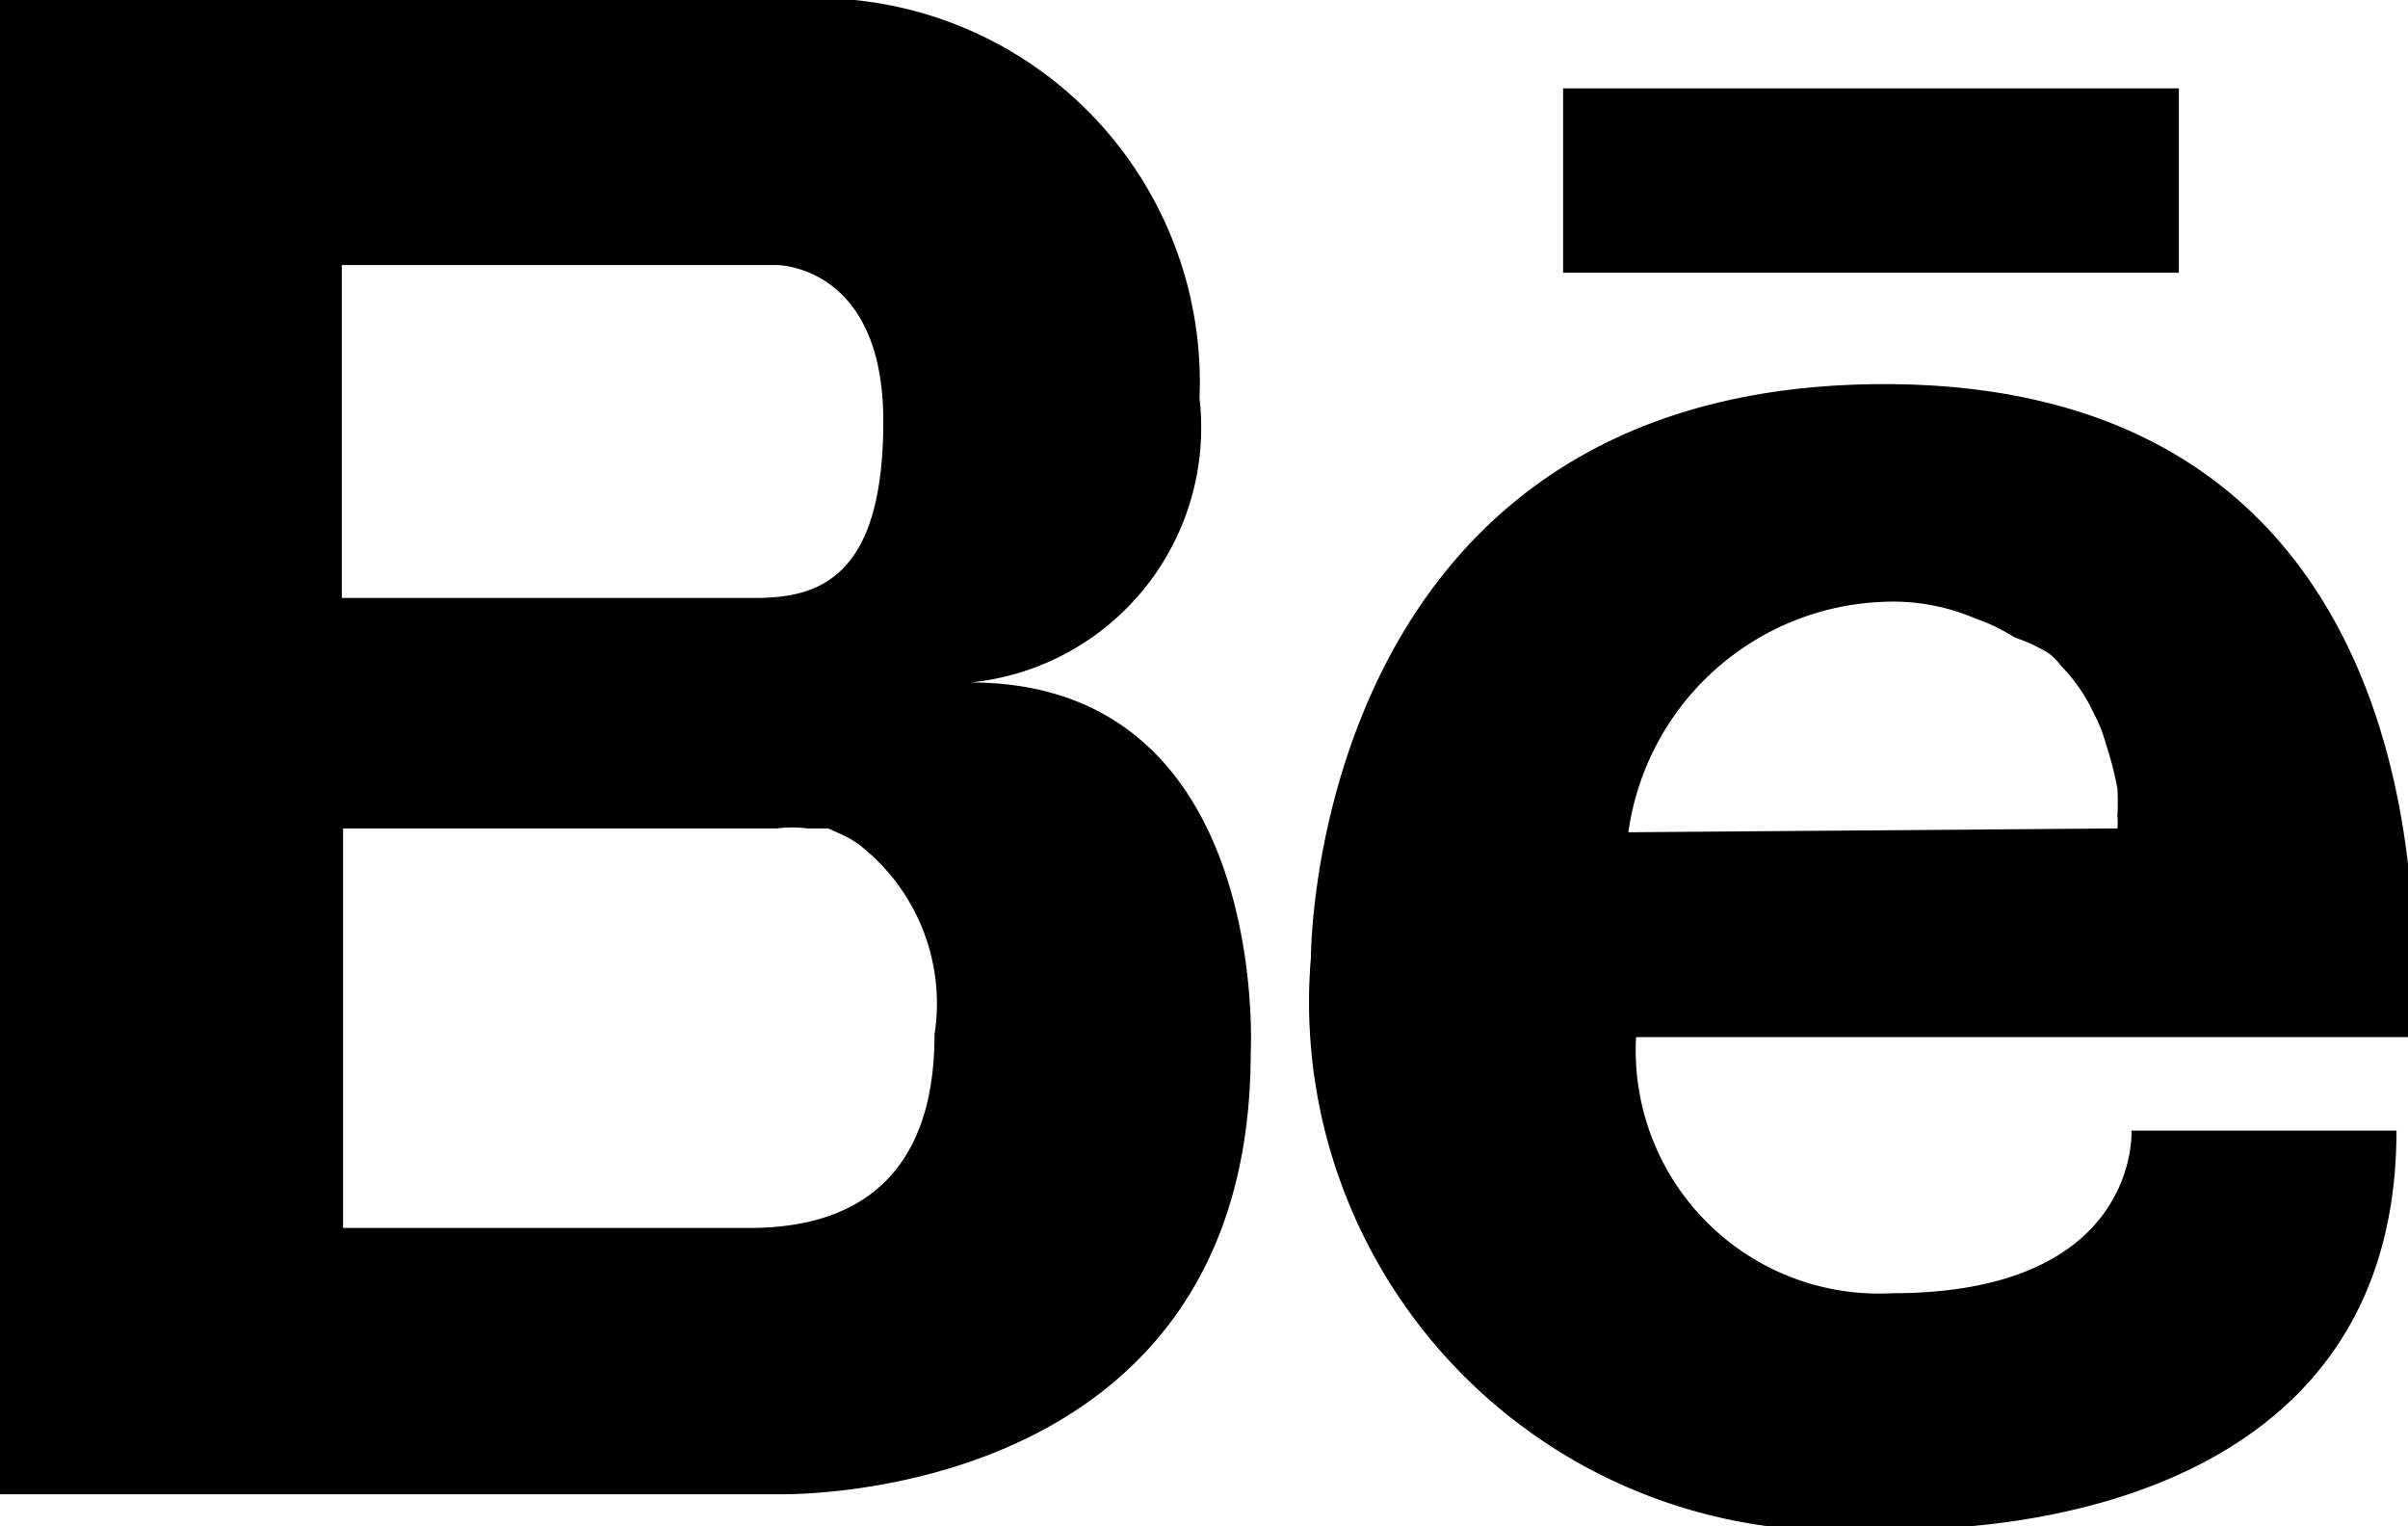 <svg xmlns="http://www.w3.org/2000/svg" viewBox="0 0 18.81 11.92"><title>arnter-social-behance</title><g id="Capa_2" data-name="Capa 2"><g id="Capa_1-2" data-name="Capa 1"><path d="M7.58,5.33A2,2,0,0,0,9.37,3.11,3,3,0,0,0,6.07,0H0V11.67H6.07s3.7.11,3.7-3.45C9.77,8.22,9.93,5.33,7.58,5.33ZM2.67,2.07h3.4s.83,0,.83,1.22-.5,1.38-1,1.38H2.67ZM5.9,9.59H2.68V6.47H6.07a1,1,0,0,1,.24,0l.16,0,.11.05a.7.7,0,0,1,.16.1A1.57,1.57,0,0,1,7.3,8.08C7.3,9.44,6.38,9.58,5.9,9.59Z"/><path d="M14.72,3c-4.47,0-4.48,4.44-4.48,4.48a4.13,4.13,0,0,0,4.48,4.46s4,.23,4-3.11H16.65s.07,1.27-1.87,1.27a1.9,1.9,0,0,1-2-2h6.05S19.44,3,14.72,3Zm-2,3.5a2.09,2.09,0,0,1,2-1.8,1.64,1.64,0,0,1,.71.13,1.48,1.48,0,0,1,.31.15A1.25,1.25,0,0,1,16,5.1a.47.47,0,0,1,.1.1,1.35,1.35,0,0,1,.26.38,1.09,1.09,0,0,1,.09.23,2.56,2.56,0,0,1,.09.35,1.83,1.83,0,0,1,0,.21.51.51,0,0,1,0,.1Z"/><rect x="12.21" y="0.69" width="4.81" height="1.44"/></g></g></svg>